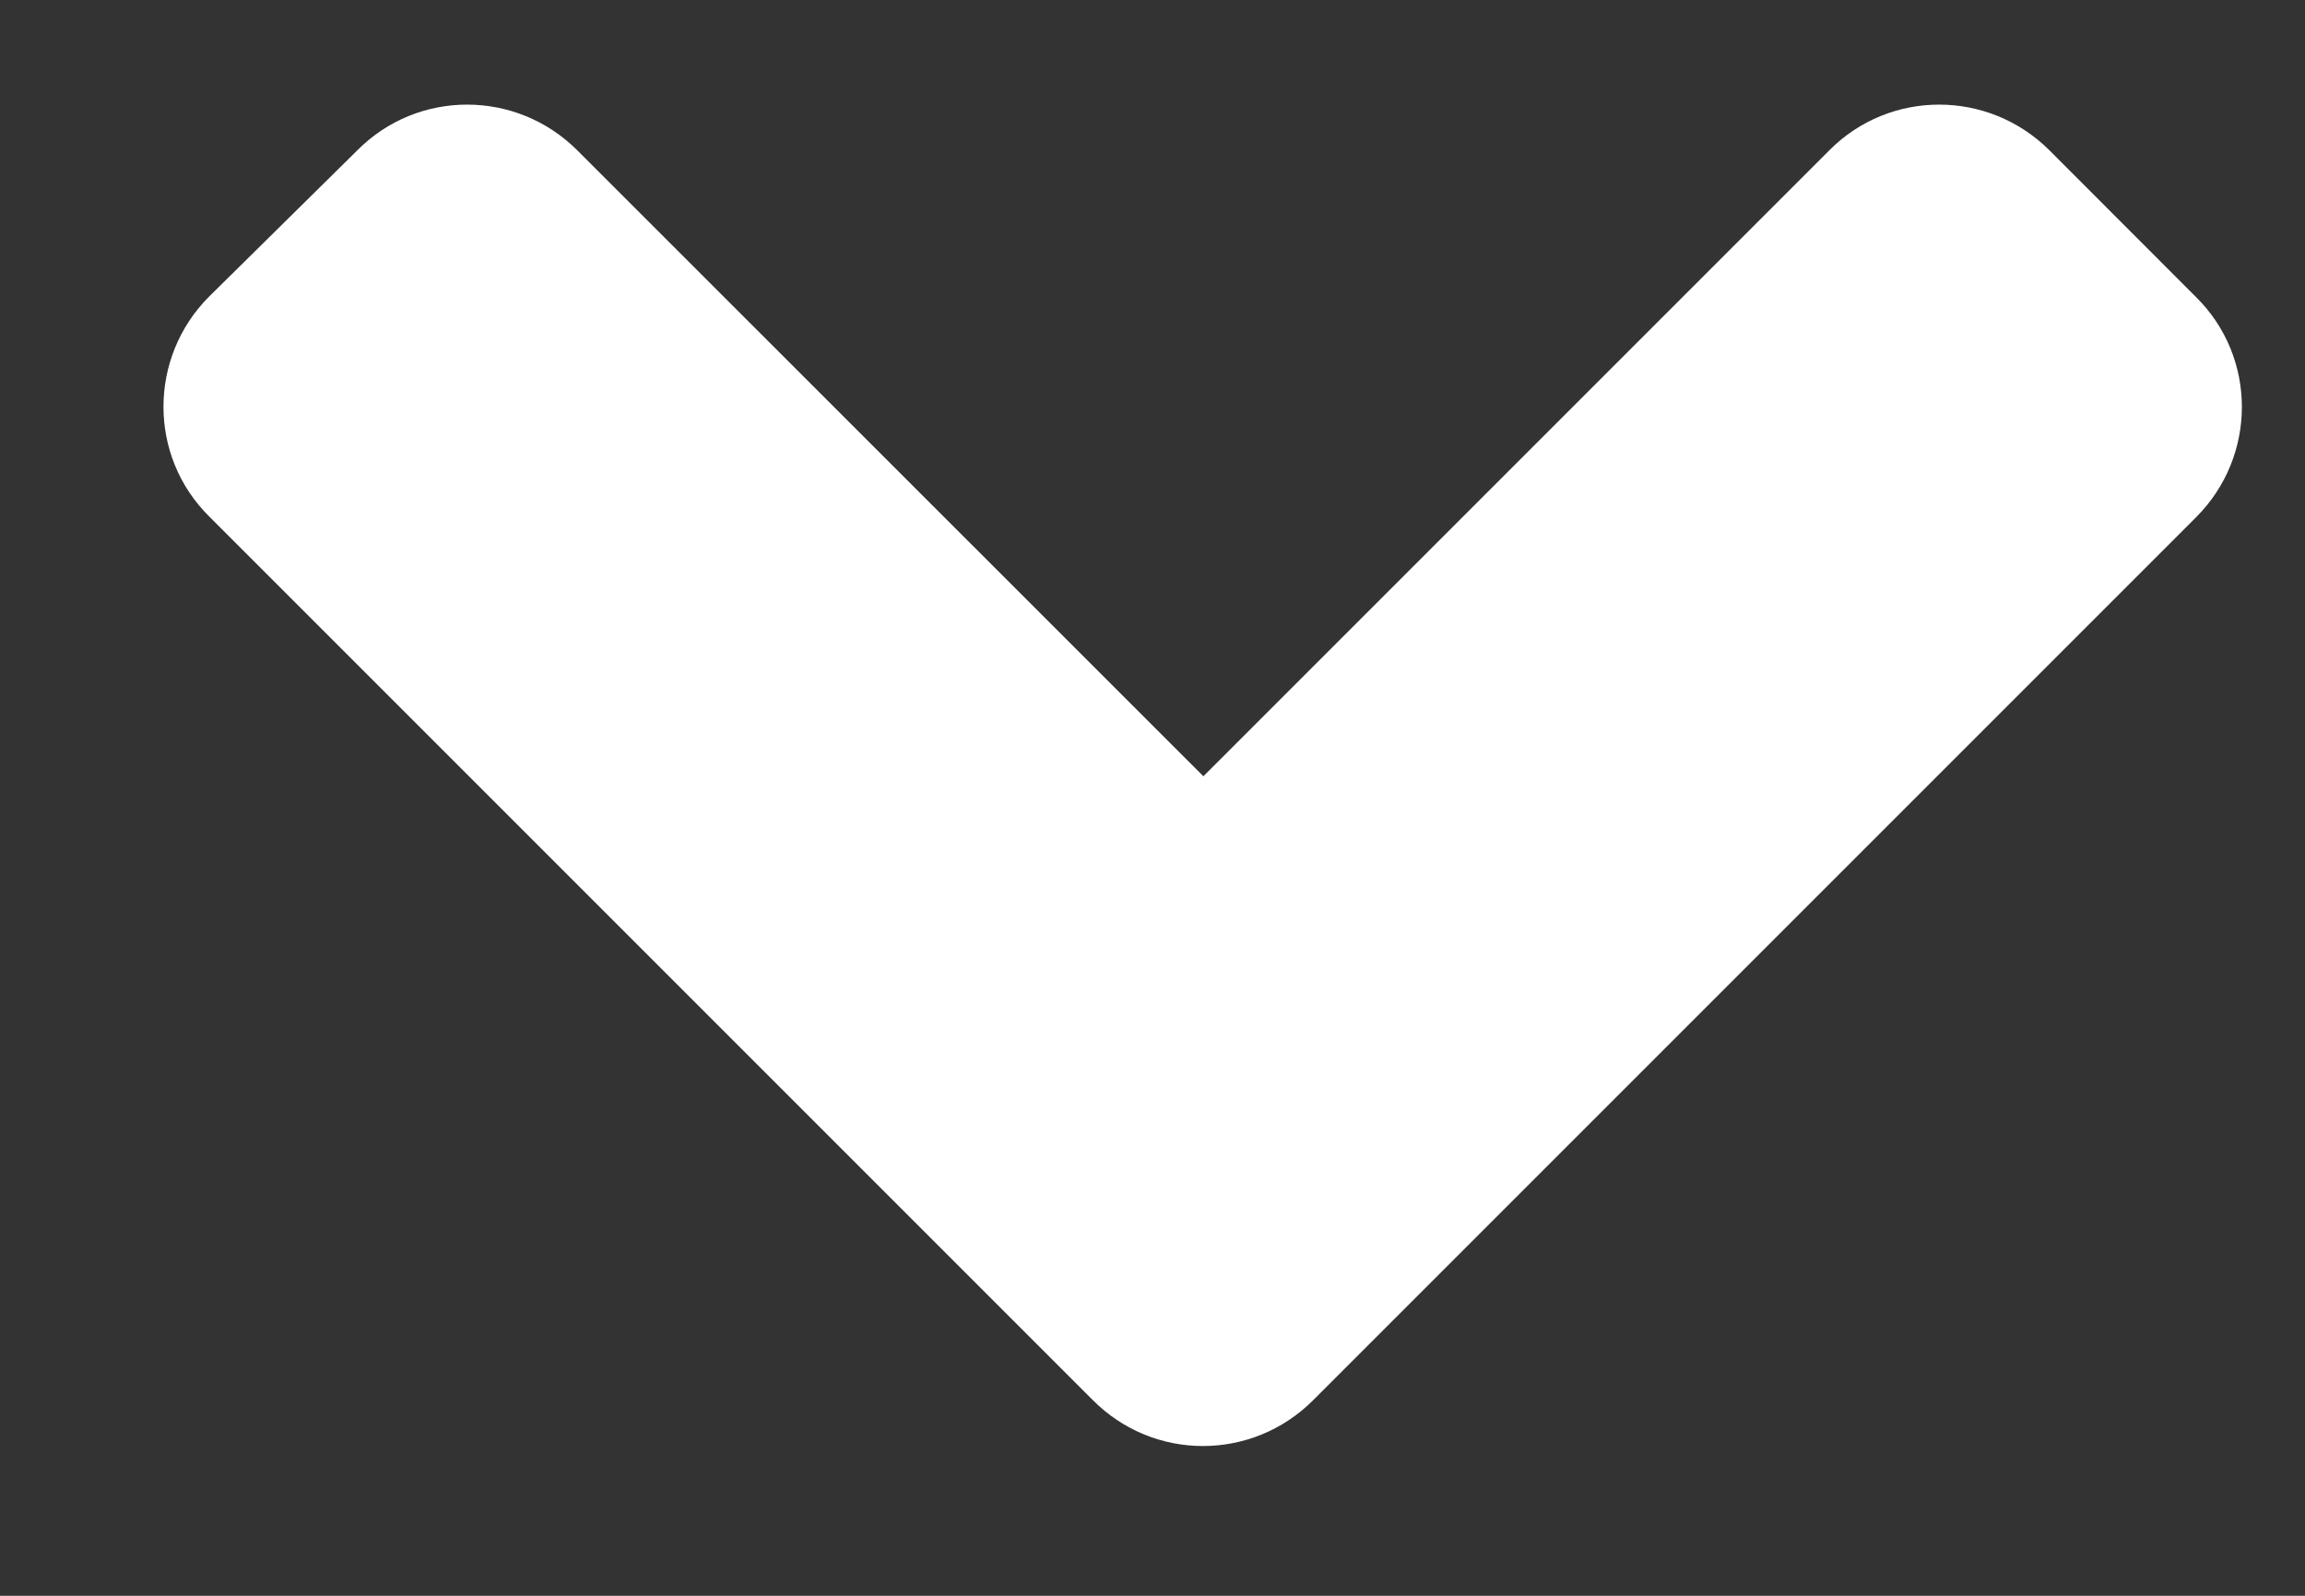 <svg width="13" height="9" viewBox="0 0 13 9" fill="none" xmlns="http://www.w3.org/2000/svg">
<rect x="0" y="0" width="13" height="9" fill="#333333" stroke="none"/>
<path d="M7.406 7.897L12.386 2.917C12.73 2.573 12.73 2.016 12.386 1.676L11.559 0.848C11.214 0.504 10.658 0.504 10.317 0.848L6.787 4.378L3.256 0.848C2.912 0.504 2.356 0.504 2.015 0.848L1.18 1.672C0.836 2.016 0.836 2.573 1.18 2.913L6.161 7.894C6.505 8.242 7.061 8.242 7.406 7.897Z" fill="white"/>
</svg>

